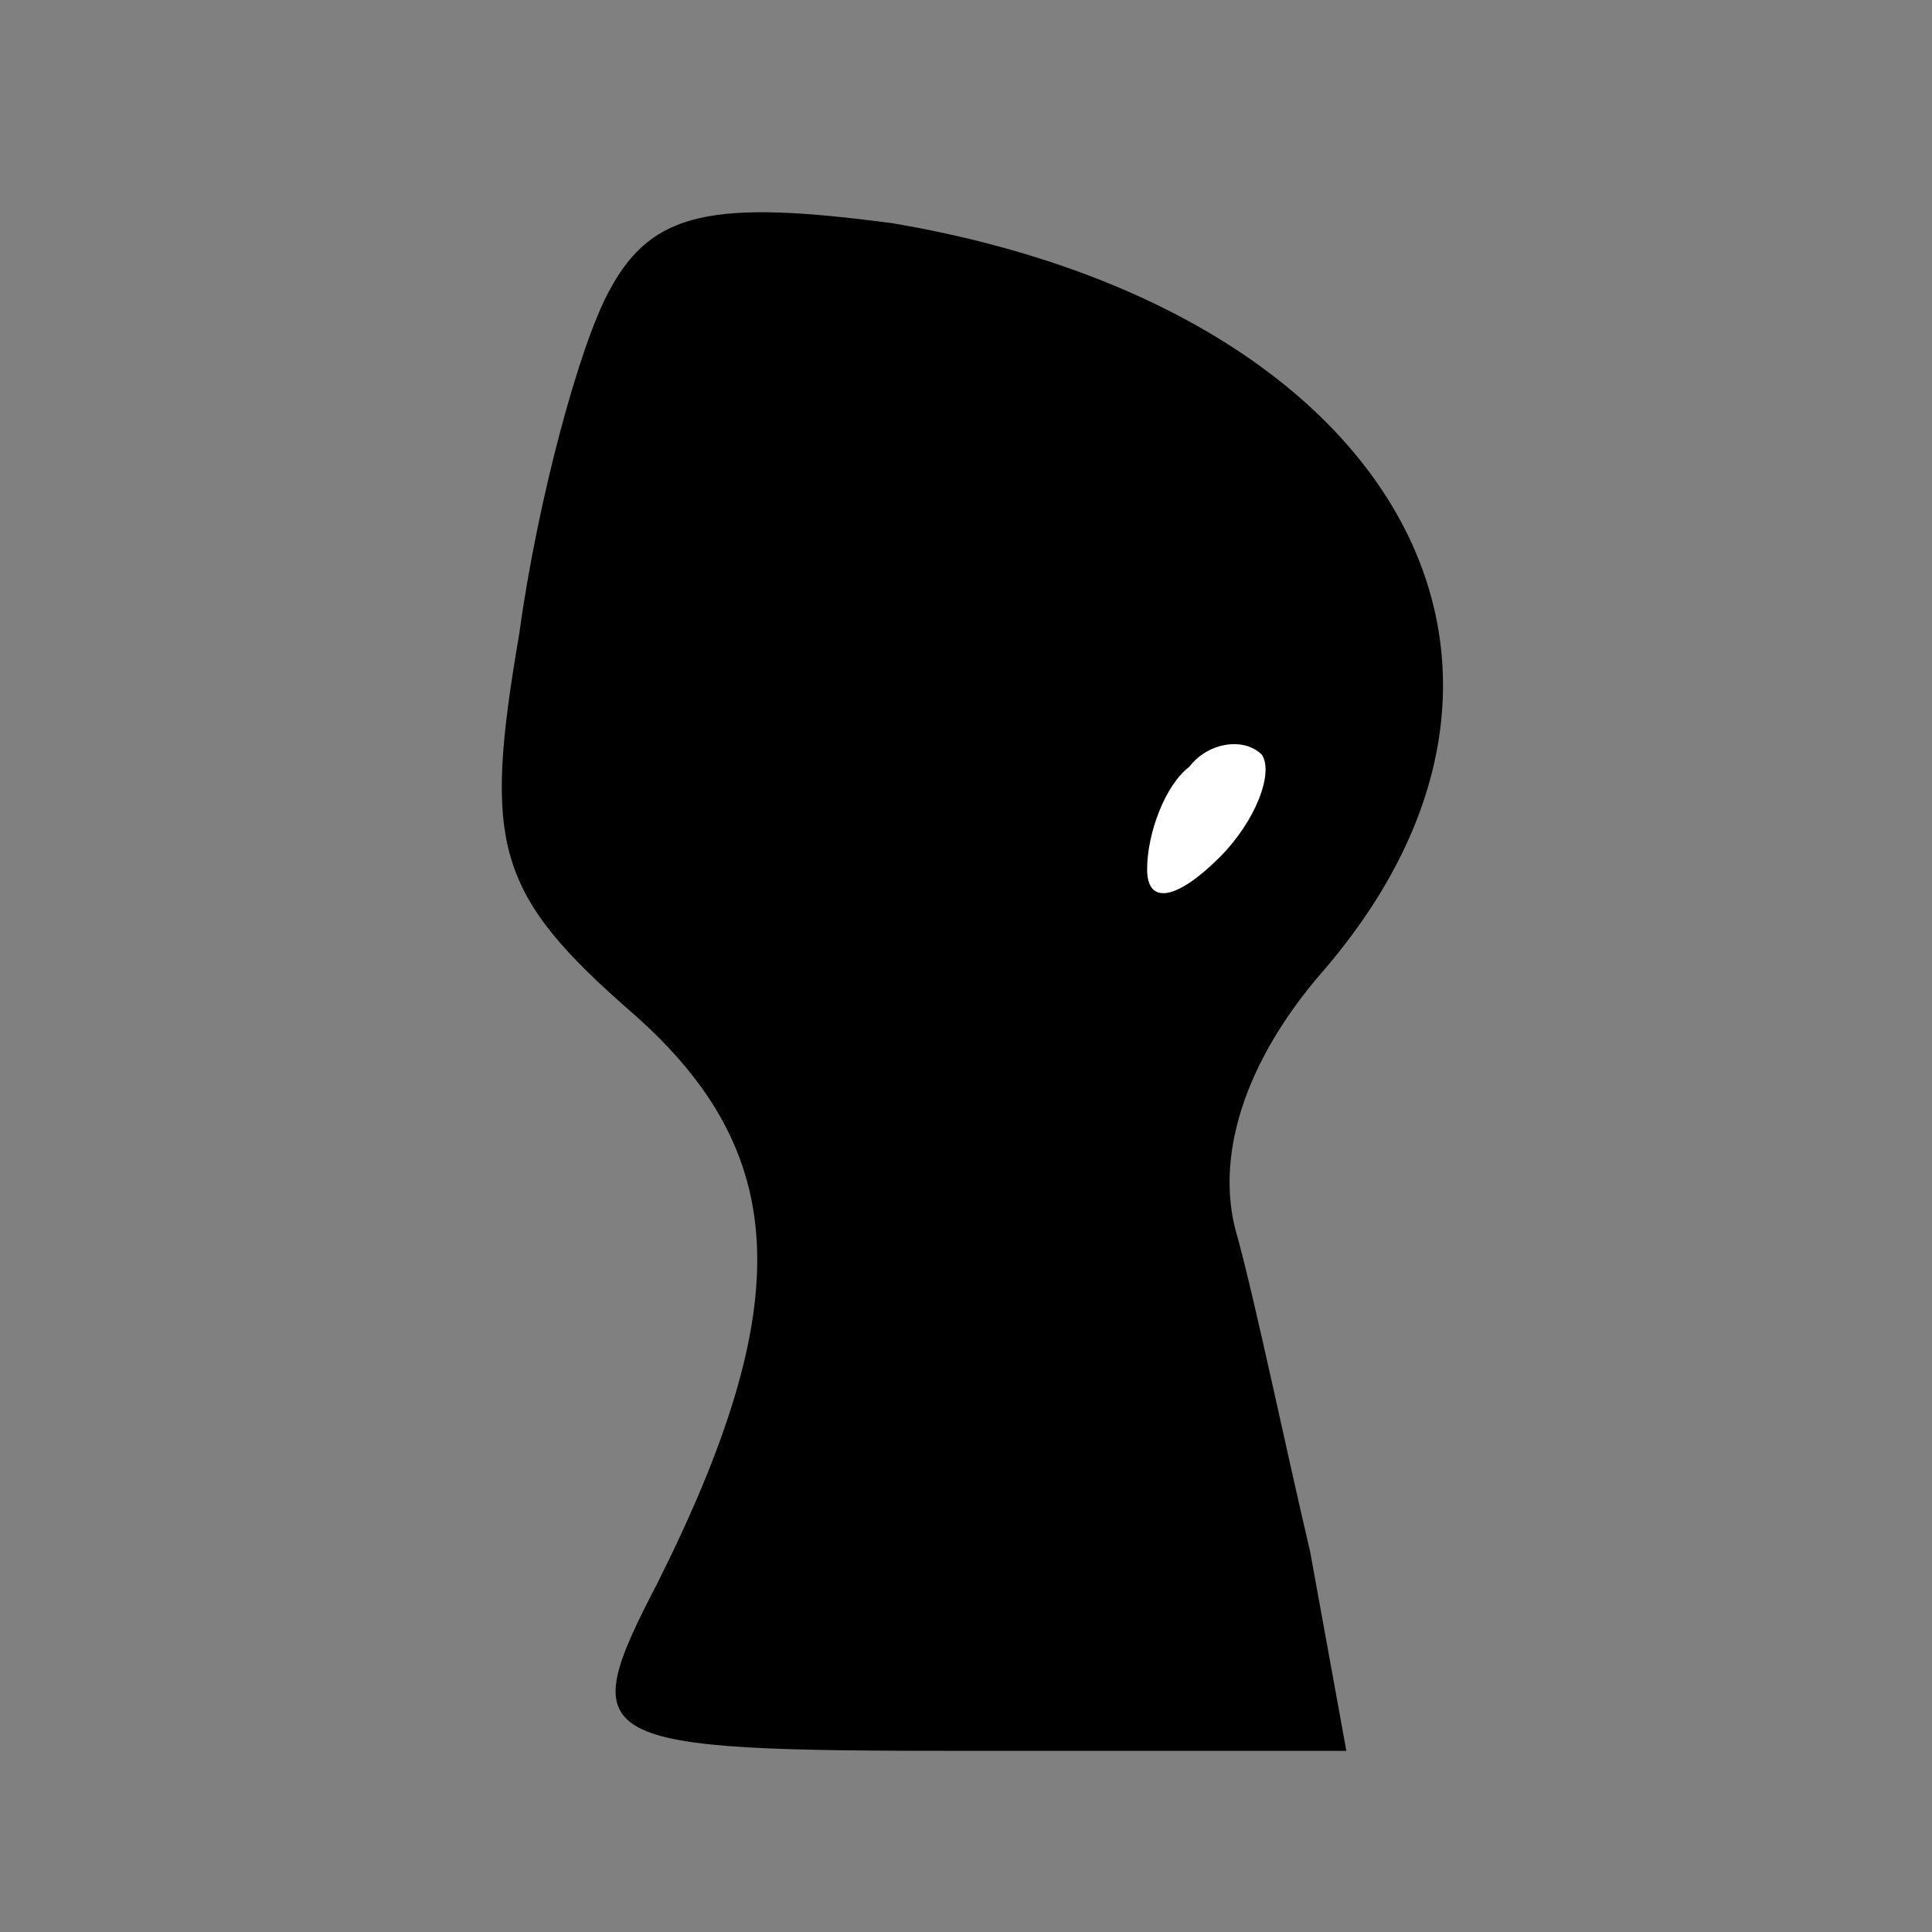 <?xml version="1.0" standalone="no"?>
<!DOCTYPE svg PUBLIC "-//W3C//DTD SVG 20010904//EN"
 "http://www.w3.org/TR/2001/REC-SVG-20010904/DTD/svg10.dtd">
<svg version="1.0" xmlns="http://www.w3.org/2000/svg"
 width="32pt" height="32pt" viewBox="0 0 32 32"
 preserveAspectRatio="xMidYMid meet">
<rect x="0" y="0" width="32" height="32" fill="#808080" stroke="none"/>
<g transform="translate(0,32) scale(0.1,-0.1)"
fill="#000000" stroke="none">
<path fill="#000000" stroke="none" d="M101 272 c-5 -9 -12 -35 -15 -57 -6
-35 -4 -43 19 -63 26 -23 27 -48 4 -94 -14 -27 -12 -28 52 -28 l62 0 -6 33
c-4 17 -9 41 -12 52 -4 13 1 29 14 44 45 52 11 110 -71 124 -30 4 -40 2 -47
-11z"/>
<path fill="#ffffff" stroke="none" d="M202 178 c-7 -7 -12 -8 -12 -2 0 6 3
14 7 17 3 4 9 5 12 2 2 -3 -1 -11 -7 -17z"/>
</g>
</svg>
